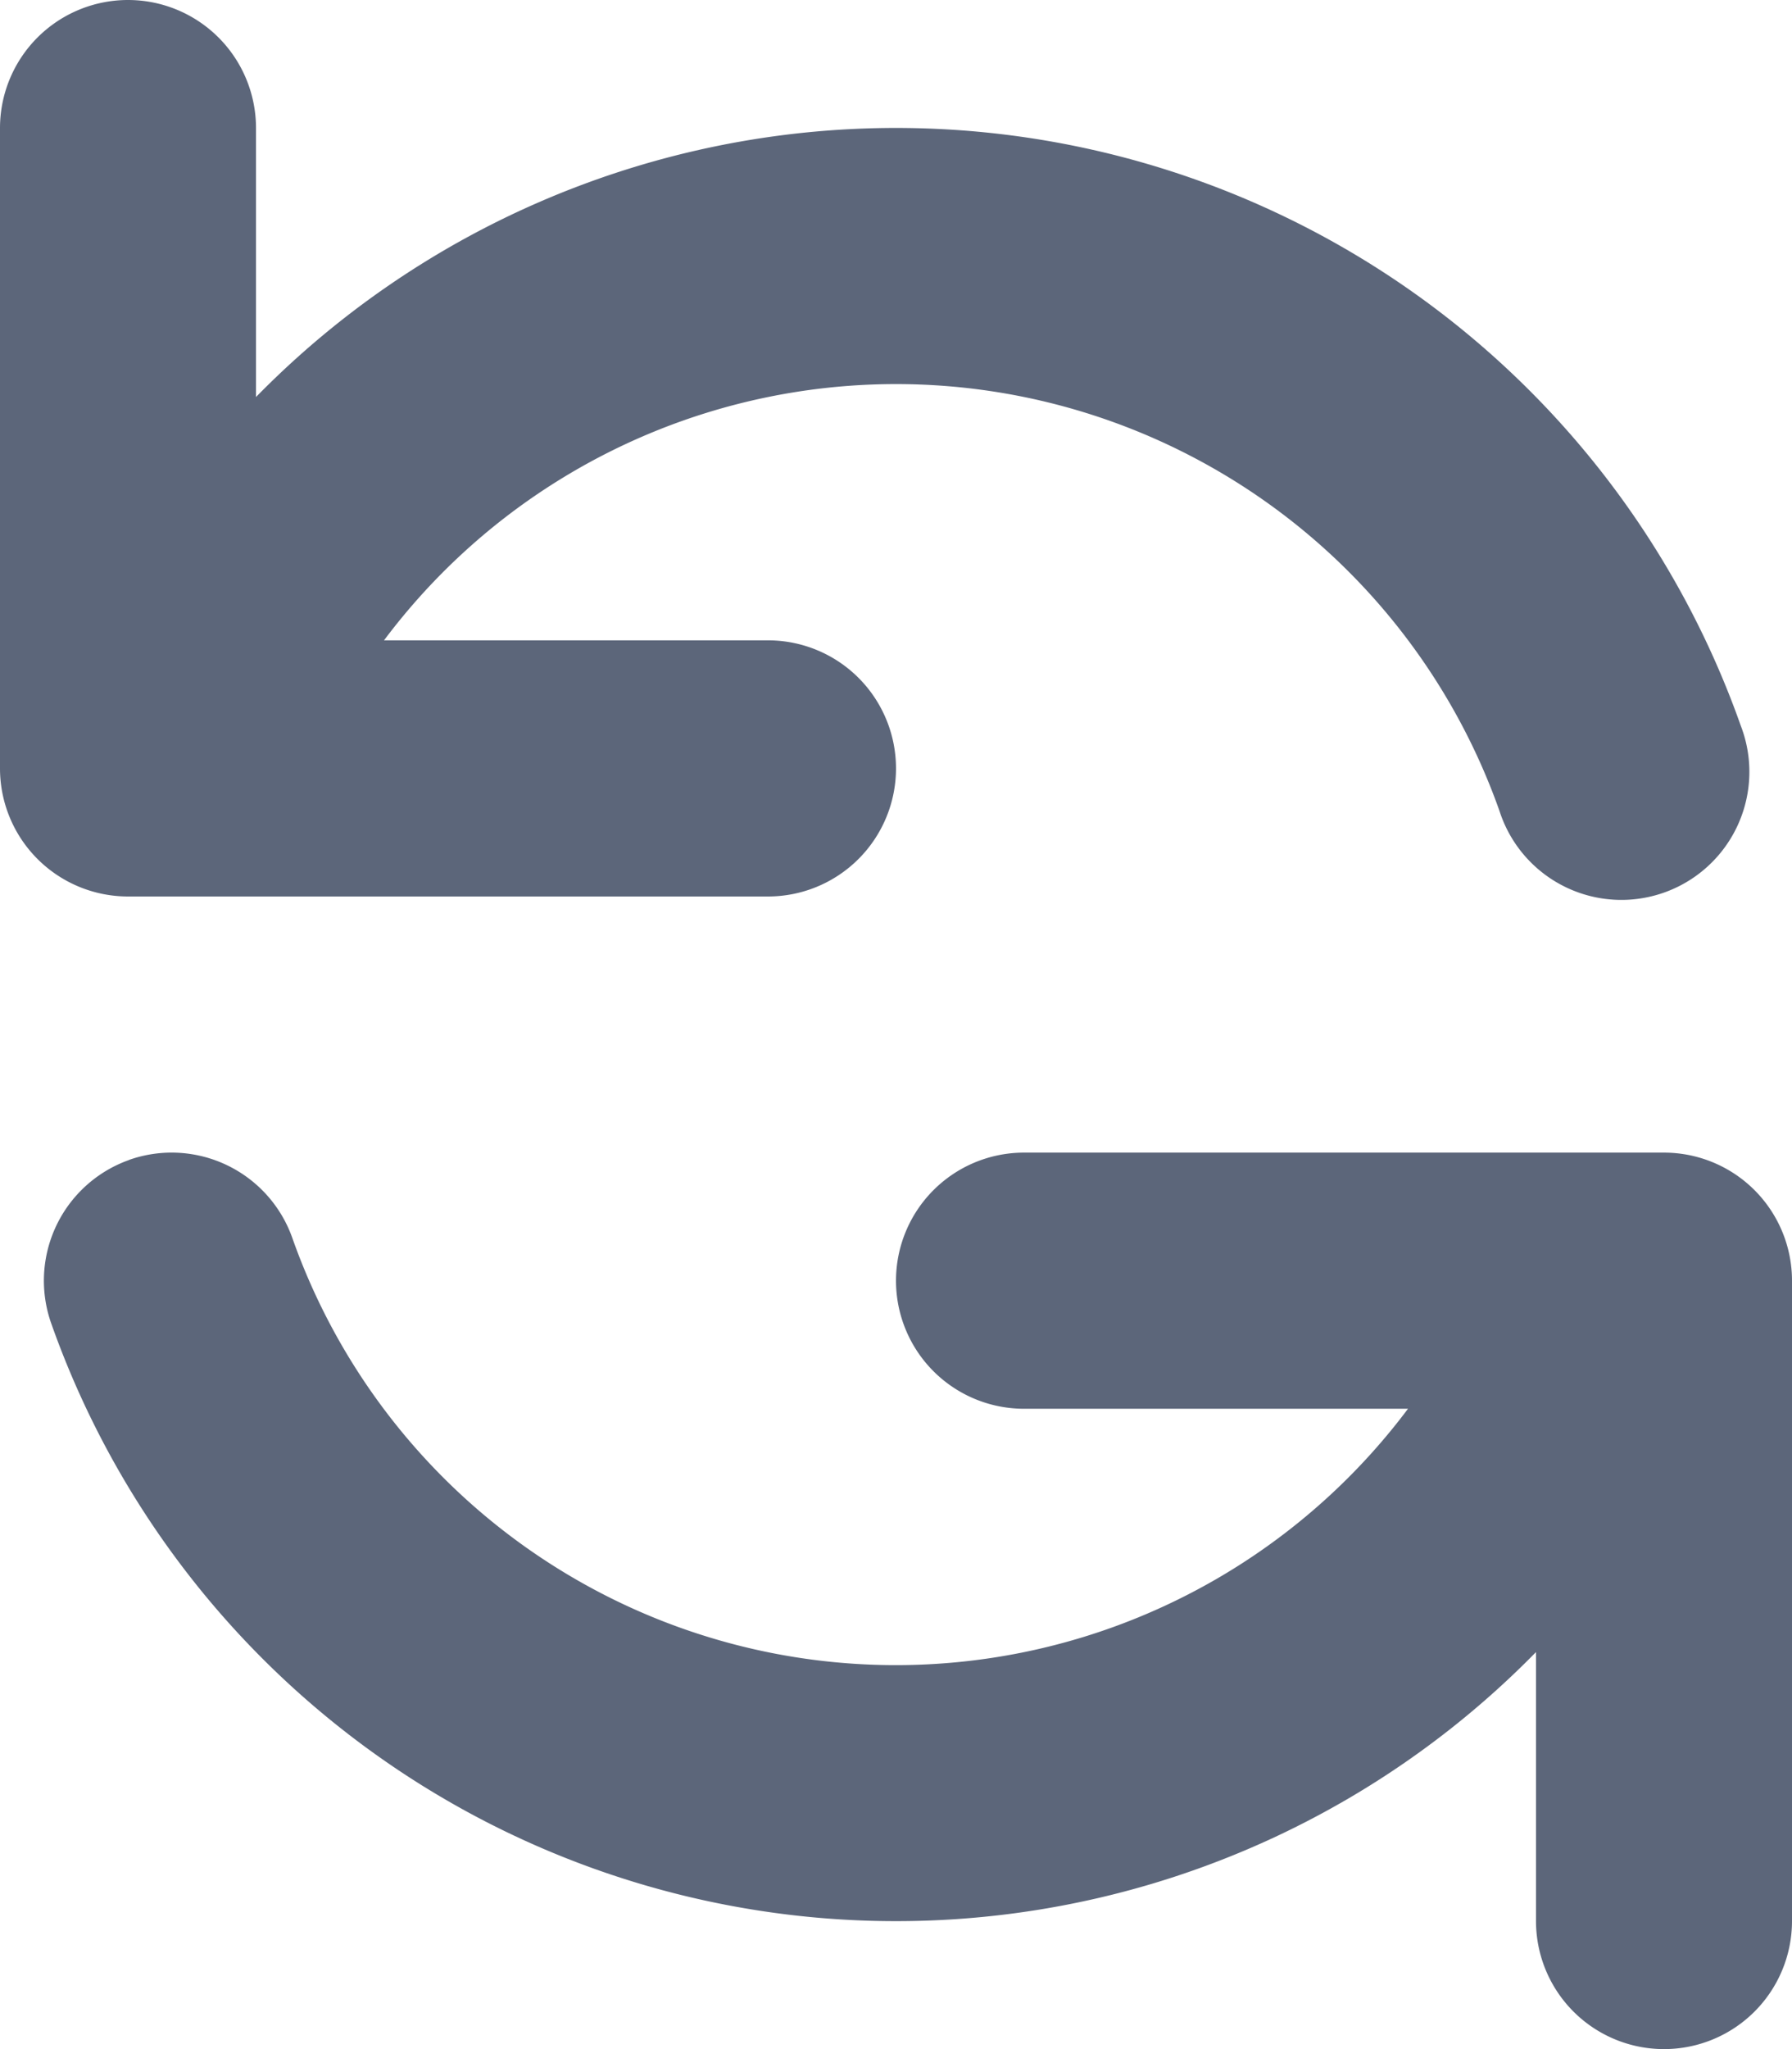 <svg xmlns="http://www.w3.org/2000/svg" width="14" height="16" viewBox="0 0 14 16"><path d="M4,2A1,1,0,0,1,5,3V5.1A7,7,0,0,1,16.6,7.667a1,1,0,1,1-1.885.666A5,5,0,0,0,6,7H9A1,1,0,0,1,9,9H4A1,1,0,0,1,3,8V3A1,1,0,0,1,4,2Zm.008,9.057a1,1,0,0,1,1.276.61A5,5,0,0,0,14,13H11a1,1,0,0,1,0-2h5a1,1,0,0,1,1,1v5a1,1,0,0,1-2,0V14.9A7,7,0,0,1,3.4,12.333a1,1,0,0,1,.61-1.276Z" transform="translate(-3 -2)" fill="#5c667a" fill-rule="evenodd"/></svg>